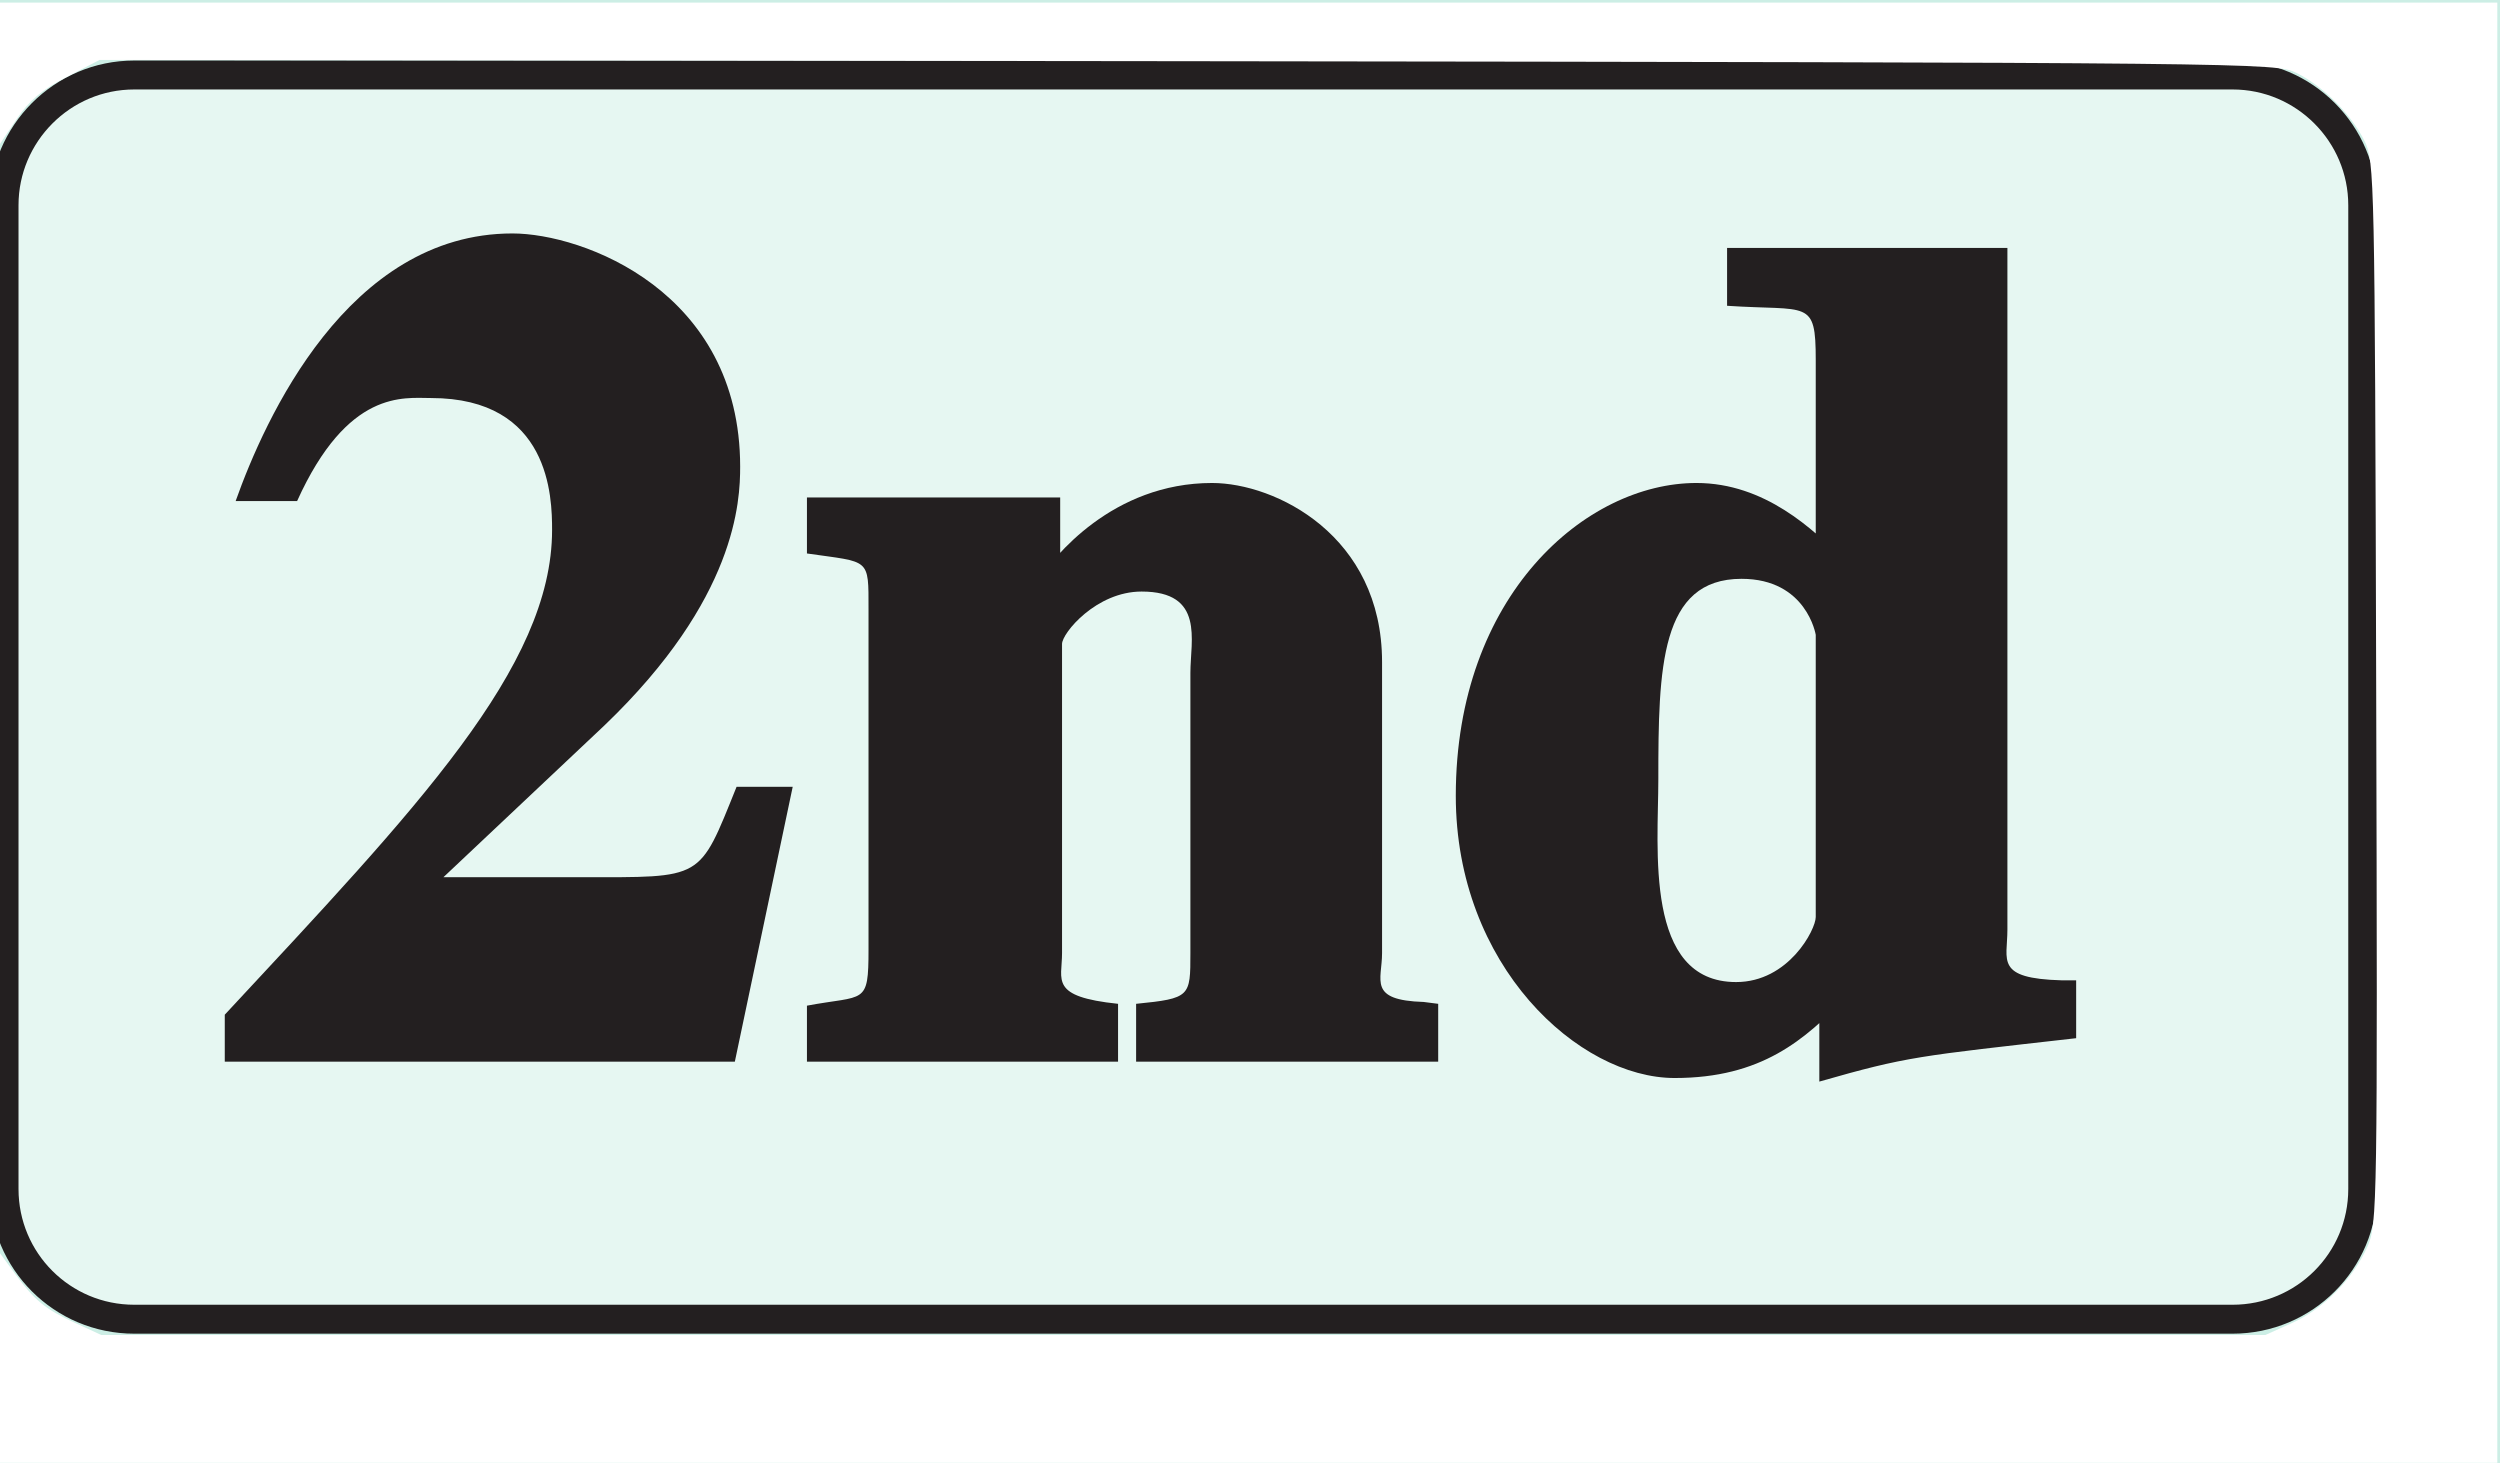 <?xml version="1.0" encoding="UTF-8" standalone="no"?>
<svg
   xmlns:dc="http://purl.org/dc/elements/1.1/"
   xmlns:cc="http://creativecommons.org/ns#"
   xmlns:rdf="http://www.w3.org/1999/02/22-rdf-syntax-ns#"
   xmlns:svg="http://www.w3.org/2000/svg"
   xmlns="http://www.w3.org/2000/svg"
   xmlns:xlink="http://www.w3.org/1999/xlink"
   xmlns:sodipodi="http://sodipodi.sourceforge.net/DTD/sodipodi-0.dtd"
   xmlns:inkscape="http://www.inkscape.org/namespaces/inkscape"
   width="21.6pt"
   height="12.643pt"
   viewBox="0 0 21.6 12.643"
   version="1.1"
   id="svg2"
   inkscape:version="0.91 r13725"
   sodipodi:docname="icon-2nd.svg">
  <rect x="0" y="0" width="21.6" height="12.643" fill="#808080" stroke="none"/>
  <sodipodi:namedview
     pagecolor="#ffffff"
     bordercolor="#666666"
     borderopacity="1"
     objecttolerance="10"
     gridtolerance="10"
     guidetolerance="10"
     inkscape:pageopacity="0"
     inkscape:pageshadow="2"
     inkscape:window-width="1366"
     inkscape:window-height="739"
     id="namedview63"
     showgrid="false"
     inkscape:zoom="35.512473"
     inkscape:cx="13.5"
     inkscape:cy="9.0279273"
     inkscape:window-x="-9"
     inkscape:window-y="-9"
     inkscape:window-maximized="1"
     inkscape:current-layer="svg2" />
  <defs
     id="defs4">
    <g
       id="g6">
      <symbol
         overflow="visible"
         id="glyph0-0">
        <path
           style="stroke:none;"
           d=""
           id="path9" />
      </symbol>
      <symbol
         overflow="visible"
         id="glyph0-1">
        <path
           style="stroke:none;"
           d="M 4.781 -2.375 L 4.453 -2.375 C 4.125 -1.562 4.172 -1.594 3.109 -1.594 L 1.594 -1.594 L 1.688 -1.375 L 3.312 -2.906 C 4.453 -4 4.484 -4.844 4.484 -5.141 C 4.484 -6.656 3.125 -7.156 2.516 -7.156 C 1.094 -7.156 0.375 -5.547 0.125 -4.844 L 0.656 -4.844 C 1.094 -5.812 1.578 -5.734 1.812 -5.734 C 2.844 -5.734 2.859 -4.875 2.859 -4.594 C 2.859 -3.406 1.688 -2.188 0.031 -0.406 L 0.031 0 L 4.438 0 L 4.938 -2.375 Z M 4.781 -2.375 "
           id="path12" />
      </symbol>
      <symbol
         overflow="visible"
         id="glyph0-2">
        <path
           style="stroke:none;"
           d="M 5.391 -0.516 C 4.906 -0.531 5.031 -0.703 5.031 -0.938 L 5.031 -3.453 C 5.031 -4.547 4.109 -5 3.562 -5 C 2.703 -5 2.188 -4.359 2.062 -4.156 L 2.25 -4.156 L 2.25 -4.875 L 0.062 -4.875 L 0.062 -4.391 C 0.609 -4.312 0.594 -4.359 0.594 -3.906 L 0.594 -0.969 C 0.594 -0.484 0.562 -0.578 0.062 -0.484 L 0.062 0 L 2.75 0 L 2.75 -0.5 C 2.156 -0.562 2.266 -0.703 2.266 -0.938 L 2.266 -3.609 C 2.266 -3.703 2.562 -4.062 2.953 -4.062 C 3.5 -4.062 3.375 -3.641 3.375 -3.359 L 3.375 -0.938 C 3.375 -0.562 3.375 -0.547 2.906 -0.5 L 2.906 0 L 5.516 0 L 5.516 -0.5 Z M 5.391 -0.516 "
           id="path15" />
      </symbol>
      <symbol
         overflow="visible"
         id="glyph0-3">
        <path
           style="stroke:none;"
           d="M 5.344 -0.703 C 4.766 -0.719 4.875 -0.875 4.875 -1.141 L 4.875 -7.031 L 2.453 -7.031 L 2.453 -6.531 C 3.156 -6.484 3.219 -6.594 3.219 -6.062 L 3.219 -4.234 L 3.453 -4.344 C 3.203 -4.594 2.781 -5 2.188 -5 C 1.234 -5 0.109 -4.031 0.109 -2.297 C 0.109 -0.828 1.172 0.141 2 0.141 C 2.75 0.141 3.125 -0.188 3.484 -0.562 L 3.25 -0.656 L 3.25 0.172 C 4.016 -0.047 4.094 -0.047 5.469 -0.203 L 5.469 -0.703 Z M 3.219 -1.25 C 3.219 -1.141 2.984 -0.688 2.531 -0.688 C 1.734 -0.688 1.859 -1.844 1.859 -2.438 C 1.859 -3.406 1.875 -4.172 2.578 -4.172 C 3.141 -4.172 3.219 -3.688 3.219 -3.688 Z M 3.219 -1.25 "
           id="path18" />
      </symbol>
    </g>
    <clipPath
       id="clip1">
      <path
         d="M 0 0 L 21.602 0 L 21.602 12.641 L 0 12.641 Z M 0 0 "
         id="path21" />
    </clipPath>
    <clipPath
       id="clip2">
      <path
         d="M 0 0 L 21 0 L 21 12 L 0 12 Z M 0 0 "
         id="path24" />
    </clipPath>
    <clipPath
       id="clip3">
      <path
         d="M 10.227 0.523 L 19.289 0.523 C 19.98 0.523 20.539 1.086 20.539 1.773 L 20.539 10.273 C 20.539 10.965 19.98 11.523 19.289 11.523 L 1.16 11.523 C 0.469 11.523 -0.09 10.965 -0.09 10.273 L -0.09 1.773 C -0.09 1.086 0.469 0.523 1.16 0.523 "
         id="path27" />
    </clipPath>
    <clipPath
       id="clip4">
      <path
         d="M 0 0 L 21.602 0 L 21.602 12.641 L 0 12.641 Z M 0 0 "
         id="path30" />
    </clipPath>
  </defs>
  <g
     id="surface1">
    <g
       clip-path="url(#clip1)"
       clip-rule="nonzero"
       id="g33">
      <rect
         x="0"
         y="0"
         width="21.6"
         height="12.643"
         style="fill:rgb(80%,93.105%,89.499%);fill-opacity:1;stroke:none;"
         id="rect35" />
    </g>
    <path
       style=" stroke:none;fill-rule:evenodd;fill:rgb(90.001%,96.541%,94.562%);fill-opacity:1;"
       d="M 10.227 0.645 L 19.289 0.645 C 19.91 0.645 20.41 1.145 20.41 1.766 L 20.41 10.273 C 20.41 10.895 19.91 11.395 19.289 11.395 L 1.16 11.395 C 0.539 11.395 0.039 10.895 0.039 10.273 L 0.039 1.766 C 0.039 1.145 0.539 0.645 1.16 0.645 "
       id="path37" />
    <g
       clip-path="url(#clip2)"
       clip-rule="nonzero"
       id="g39">
      <g
         clip-path="url(#clip3)"
         clip-rule="evenodd"
         id="g41">
        <path
           style="fill:none;stroke-width:0.5;stroke-linecap:butt;stroke-linejoin:miter;stroke:rgb(13.73%,12.16%,12.549%);stroke-opacity:1;stroke-miterlimit:10;"
           d="M 499.827 279.691 L 508.889 279.691 C 509.58 279.691 510.139 279.128 510.139 278.441 L 510.139 269.941 C 510.139 269.249 509.58 268.691 508.889 268.691 L 490.76 268.691 C 490.069 268.691 489.51 269.249 489.51 269.941 L 489.51 278.441 C 489.51 279.128 490.069 279.691 490.76 279.691 Z M 499.827 279.691 "
           transform="matrix(1,0,0,-1,-489.6,280.214)"
           id="path43" />
      </g>
    </g>
    <g
       style="fill:rgb(13.73%,12.16%,12.549%);fill-opacity:1;"
       id="g45">
      <use
         xlink:href="#glyph0-1"
         x="1.911"
         y="9.173"
         id="use47" />
      <use
         xlink:href="#glyph0-2"
         x="6.91"
         y="9.173"
         id="use49" />
      <use
         xlink:href="#glyph0-3"
         x="12.469"
         y="9.173"
         id="use51" />
    </g>
    <g
       clip-path="url(#clip4)"
       clip-rule="nonzero"
       id="g53">
      <path
         style="fill:none;stroke-width:0.5;stroke-linecap:butt;stroke-linejoin:miter;stroke:rgb(100%,100%,100%);stroke-opacity:1;stroke-miterlimit:10;"
         d="M 41.998 803.999 L 41.998 779.999 M -0.002 761.999 L 23.998 761.999 M 653.998 803.999 L 653.998 779.999 M 695.998 761.999 L 671.998 761.999 M 41.998 -0.001 L 41.998 23.999 M -0.002 41.999 L 23.998 41.999 M 653.998 -0.001 L 653.998 23.999 M 695.998 41.999 L 671.998 41.999 "
         transform="matrix(1,0,0,-1,-489.6,280.214)"
         id="path55" />
      <path
         style="fill:none;stroke-width:0.25;stroke-linecap:butt;stroke-linejoin:miter;stroke:rgb(0%,0%,0%);stroke-opacity:1;stroke-miterlimit:10;"
         d="M 41.998 803.999 L 41.998 779.999 M -0.002 761.999 L 23.998 761.999 M 653.998 803.999 L 653.998 779.999 M 695.998 761.999 L 671.998 761.999 M 41.998 -0.001 L 41.998 23.999 M -0.002 41.999 L 23.998 41.999 M 653.998 -0.001 L 653.998 23.999 M 695.998 41.999 L 671.998 41.999 "
         transform="matrix(1,0,0,-1,-489.6,280.214)"
         id="path57" />
      <path
         style="fill:none;stroke-width:0.5;stroke-linecap:butt;stroke-linejoin:miter;stroke:rgb(100%,100%,100%);stroke-opacity:1;stroke-miterlimit:10;"
         d="M 323.998 791.999 L 371.998 791.999 M 323.998 11.999 L 371.998 11.999 M 11.998 425.999 L 11.998 377.999 M 683.998 425.999 L 683.998 377.999 M 347.998 803.999 L 347.998 779.999 M 347.998 23.999 L 347.998 -0.001 M -0.002 401.999 L 23.998 401.999 M 671.998 401.999 L 695.998 401.999 M 347.998 791.999 L 353.998 791.999 C 353.998 788.687 351.311 785.999 347.998 785.999 C 344.69 785.999 341.998 788.687 341.998 791.999 C 341.998 795.312 344.69 797.999 347.998 797.999 C 351.311 797.999 353.998 795.312 353.998 791.999 M 347.998 11.999 L 353.998 11.999 C 353.998 8.687 351.311 5.999 347.998 5.999 C 344.69 5.999 341.998 8.687 341.998 11.999 C 341.998 15.312 344.69 17.999 347.998 17.999 C 351.311 17.999 353.998 15.312 353.998 11.999 M 11.998 401.999 L 17.998 401.999 C 17.998 398.687 15.311 395.999 11.998 395.999 C 8.69 395.999 5.998 398.687 5.998 401.999 C 5.998 405.312 8.69 407.999 11.998 407.999 C 15.311 407.999 17.998 405.312 17.998 401.999 M 683.998 401.999 L 689.998 401.999 C 689.998 398.687 687.311 395.999 683.998 395.999 C 680.69 395.999 677.998 398.687 677.998 401.999 C 677.998 405.312 680.69 407.999 683.998 407.999 C 687.311 407.999 689.998 405.312 689.998 401.999 "
         transform="matrix(1,0,0,-1,-489.6,280.214)"
         id="path59" />
      <path
         style="fill:none;stroke-width:0.25;stroke-linecap:butt;stroke-linejoin:miter;stroke:rgb(0%,0%,0%);stroke-opacity:1;stroke-miterlimit:10;"
         d="M 323.998 791.999 L 371.998 791.999 M 323.998 11.999 L 371.998 11.999 M 11.998 425.999 L 11.998 377.999 M 683.998 425.999 L 683.998 377.999 M 347.998 803.999 L 347.998 779.999 M 347.998 23.999 L 347.998 -0.001 M -0.002 401.999 L 23.998 401.999 M 671.998 401.999 L 695.998 401.999 M 347.998 791.999 L 353.998 791.999 C 353.998 788.687 351.311 785.999 347.998 785.999 C 344.69 785.999 341.998 788.687 341.998 791.999 C 341.998 795.312 344.69 797.999 347.998 797.999 C 351.311 797.999 353.998 795.312 353.998 791.999 M 347.998 11.999 L 353.998 11.999 C 353.998 8.687 351.311 5.999 347.998 5.999 C 344.69 5.999 341.998 8.687 341.998 11.999 C 341.998 15.312 344.69 17.999 347.998 17.999 C 351.311 17.999 353.998 15.312 353.998 11.999 M 11.998 401.999 L 17.998 401.999 C 17.998 398.687 15.311 395.999 11.998 395.999 C 8.69 395.999 5.998 398.687 5.998 401.999 C 5.998 405.312 8.69 407.999 11.998 407.999 C 15.311 407.999 17.998 405.312 17.998 401.999 M 683.998 401.999 L 689.998 401.999 C 689.998 398.687 687.311 395.999 683.998 395.999 C 680.69 395.999 677.998 398.687 677.998 401.999 C 677.998 405.312 680.69 407.999 683.998 407.999 C 687.311 407.999 689.998 405.312 689.998 401.999 "
         transform="matrix(1,0,0,-1,-489.6,280.214)"
         id="path61" />
    </g>
  </g>
  <path
     style="fill:#ffffff"
     d="m -0.005,14.663 0,-1.135 0.161,0.22 c 0.218,0.298 0.33,0.39 0.658,0.541 l 0.28,0.129 11.686,0 11.686,0 0.295,-0.133 c 0.338,-0.153 0.655,-0.476 0.81,-0.827 0.103,-0.233 0.107,-0.446 0.092,-5.977 C 25.648,1.907 25.645,1.74 25.537,1.523 25.396,1.237 25.087,0.928 24.801,0.787 24.581,0.678 24.383,0.676 12.827,0.661 L 1.076,0.647 0.719,0.832 C 0.452,0.969 0.314,1.086 0.178,1.289 l -0.183,0.273 0,-0.767 0,-0.767 13.488,0 13.488,0 0,7.885 0,7.885 -13.488,0 -13.488,0 0,-1.135 z"
     id="path3393"
     inkscape:connector-curvature="0"
     transform="scale(0.8,0.8)" />
</svg>
